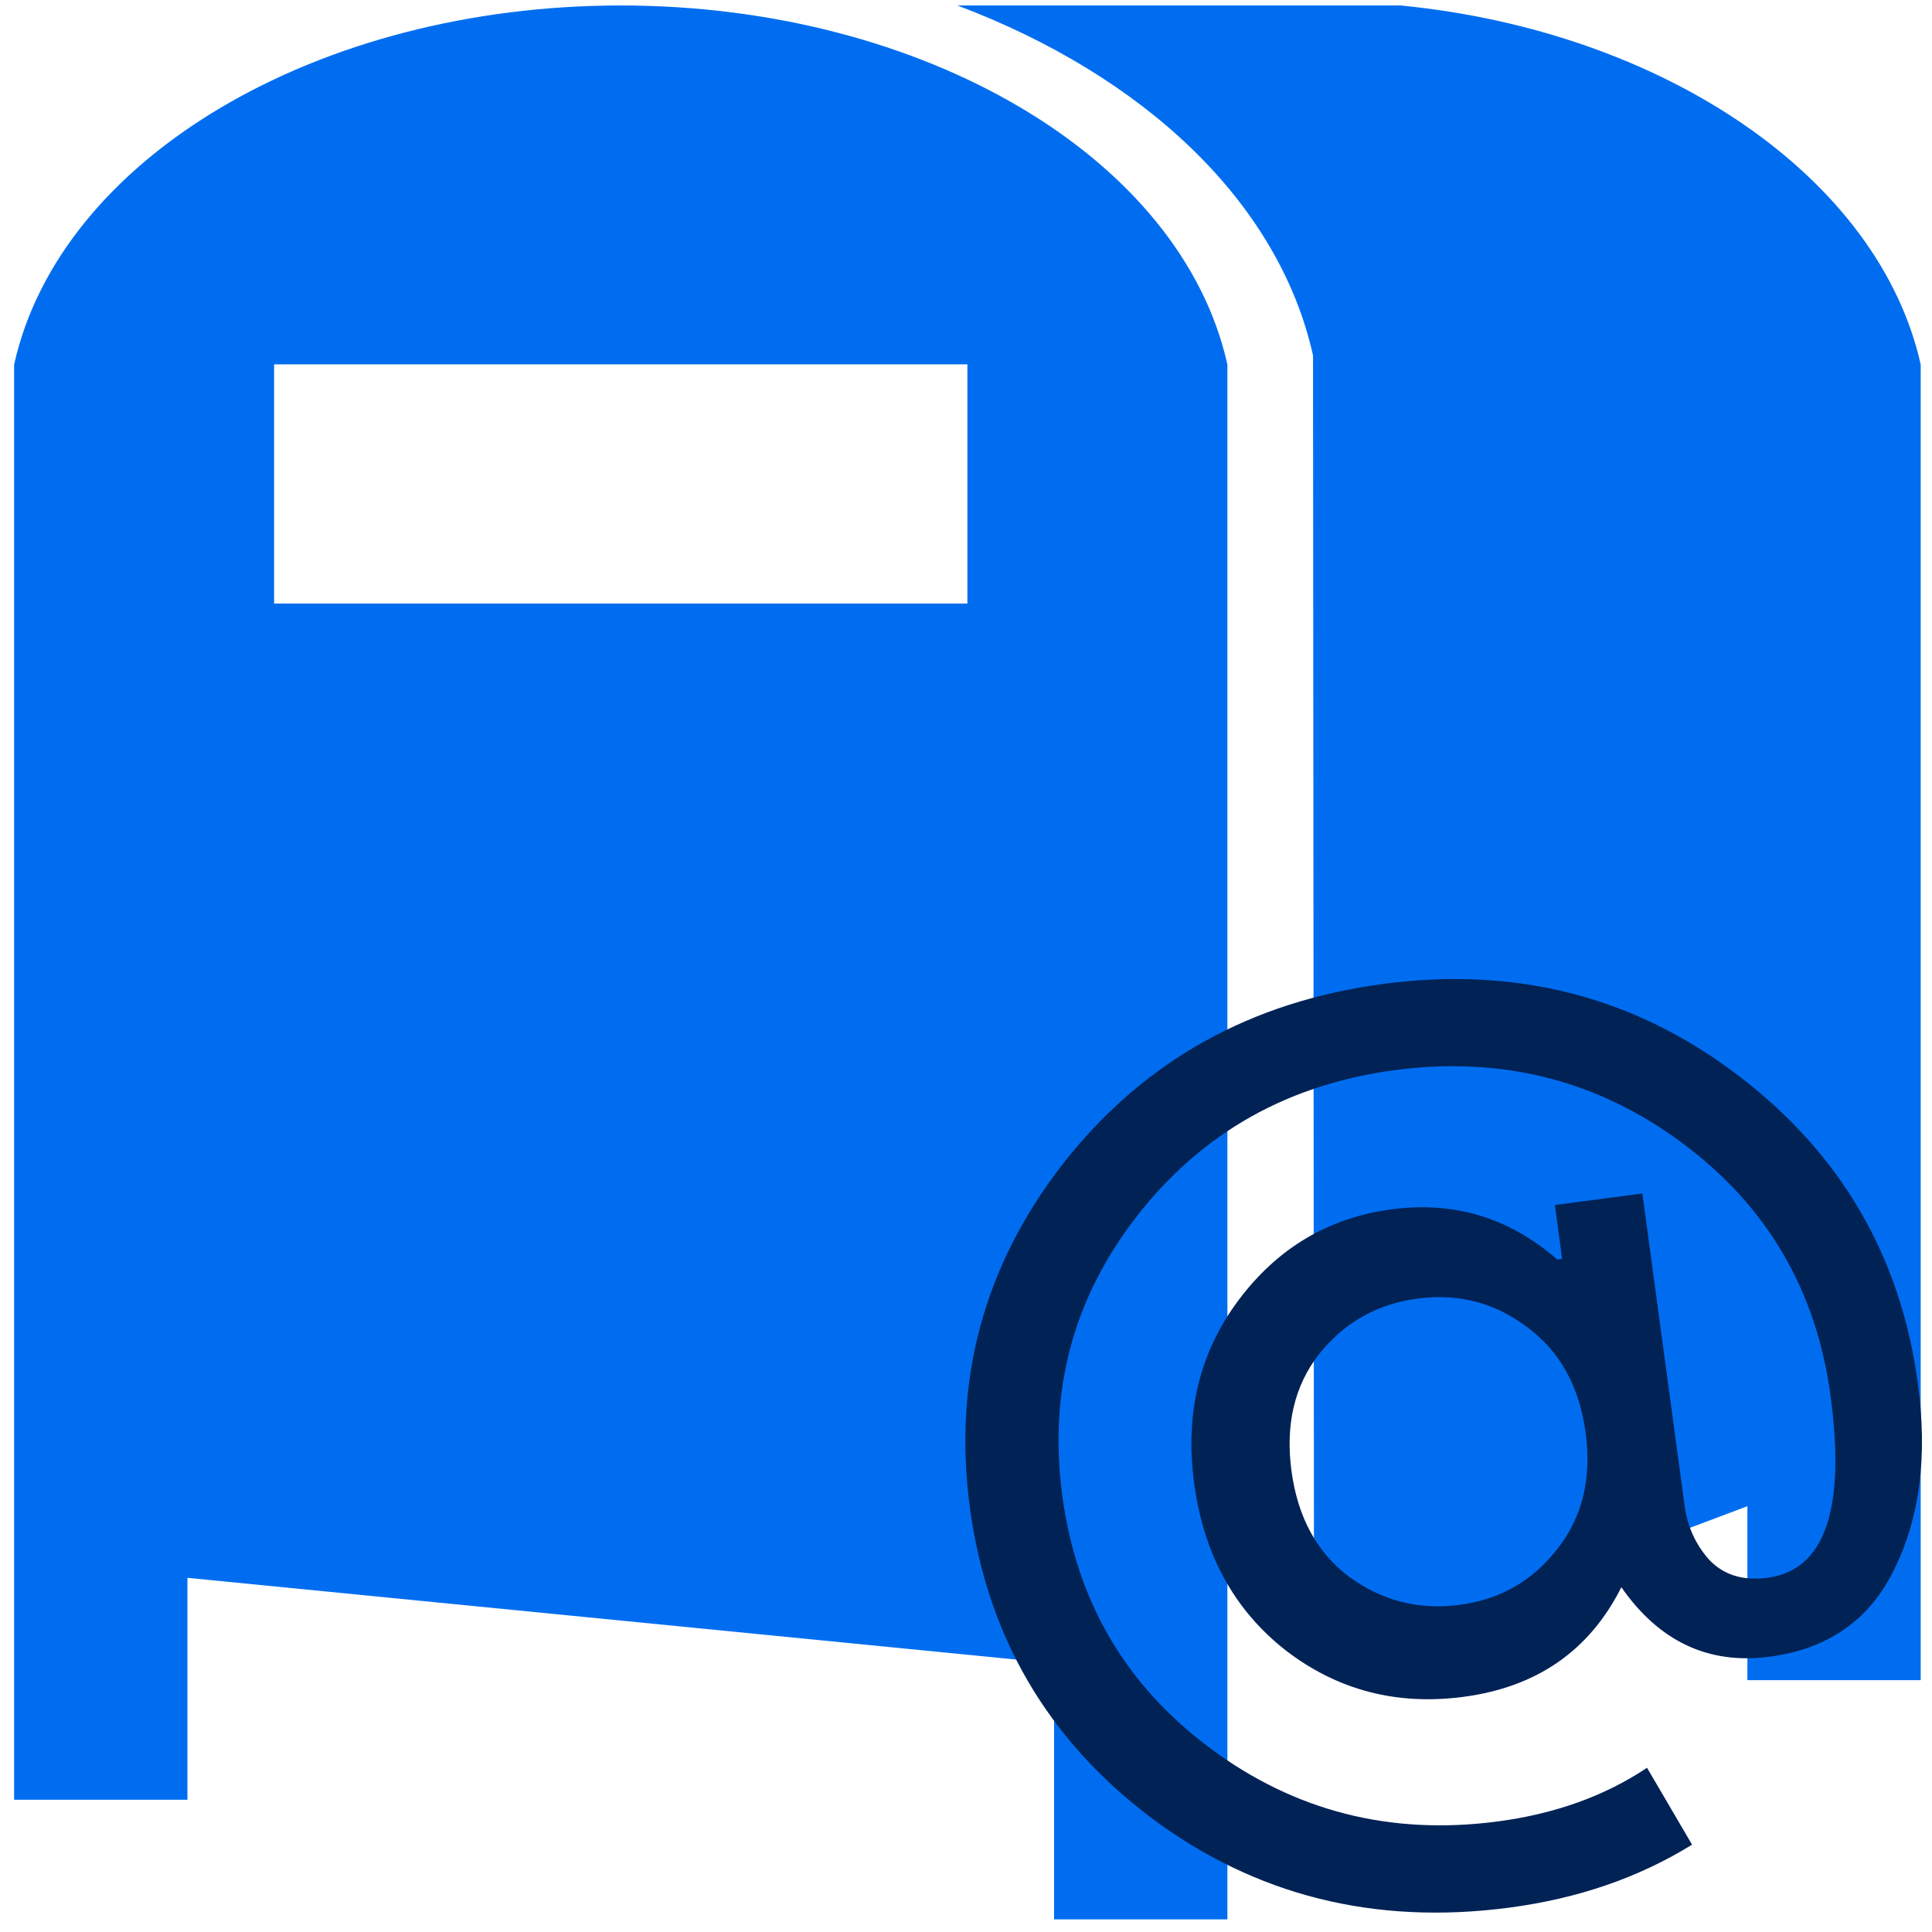 <?xml version="1.0" encoding="UTF-8" standalone="no"?>
<svg
   xmlns:dc="http://purl.org/dc/elements/1.1/"
   xmlns:cc="http://creativecommons.org/ns#"
   xmlns:rdf="http://www.w3.org/1999/02/22-rdf-syntax-ns#"
   xmlns:svg="http://www.w3.org/2000/svg"
   xmlns="http://www.w3.org/2000/svg"
   xmlns:sodipodi="http://sodipodi.sourceforge.net/DTD/sodipodi-0.dtd"
   xmlns:inkscape="http://www.inkscape.org/namespaces/inkscape"
   viewBox="0 0 48 48"
   id="svg2"
   version="1.1"
   inkscape:version="0.91 r13725"
   sodipodi:docname="trojita.svg">
  <sodipodi:namedview
     pagecolor="#ffffff"
     bordercolor="#666666"
     borderopacity="1"
     objecttolerance="10"
     gridtolerance="10"
     guidetolerance="10"
     inkscape:pageopacity="0"
     inkscape:pageshadow="2"
     inkscape:window-width="1280"
     inkscape:window-height="694"
     id="namedview24"
     showgrid="false"
     inkscape:zoom="4.9166667"
     inkscape:cx="-11.59322"
     inkscape:cy="24"
     inkscape:window-x="0"
     inkscape:window-y="0"
     inkscape:window-maximized="1"
     inkscape:current-layer="svg2" />
  <defs
     id="defs4">
    <linearGradient
       gradientTransform="matrix(0.094,-0.011,-0.009,-0.077,8.546,50.636)"
       id="0"
       gradientUnits="userSpaceOnUse"
       x1="258.66"
       y1="1.708"
       x2="257.5"
       y2="564.01">
      <stop
         stop-color="#e9e9e9"
         id="stop7" />
      <stop
         offset="1"
         stop-color="#f9f9f9"
         id="stop9" />
    </linearGradient>
    <linearGradient
       gradientTransform="matrix(1.007,0,0,0.879,-446.267,-432.287)"
       gradientUnits="userSpaceOnUse"
       y2="502.38"
       x2="466.49"
       y1="542.68"
       x1="466.38"
       id="1">
      <stop
         stop-color="#197df1"
         id="stop12" />
      <stop
         offset="1"
         stop-color="#20bcfa"
         id="stop14" />
    </linearGradient>
  </defs>
  <g
     id="g3"
     transform="matrix(0.142,0,0,0.098,-10.415,0.136)">
    <path
       d="m 409.397,91.038 0,333.521 -30.322,0 0,-44.095 -75.821,41.285 L 303.077,88.73 C 297.065,49.634 273.343,17.739 240.86,0 l 77.562,0 c 46.195,6.576 83.69,43.74 90.975,91.038 z m -121.301,0 0,394.174 -30.327,0 0,-64.914 0.061,0 -151.692,-21.678 0,56.267 -30.323,0 0,-60.593 0,-303.256 C 83.869,38.62 128.943,0 181.954,0 234.965,0 280.04,38.62 288.096,91.038 Z m -45.491,-0.06 -121.302,0 0,60.651 121.302,0 0,-60.651 z"
       id="path5"
       inkscape:connector-curvature="0"
       style="fill:#006df0" />
  </g>
  <path
     style="fill:#002255"
     inkscape:connector-curvature="0"
     id="path22"
     d="m 34.383,24.442 q 4.952,-0.649 8.788,2.267 3.842,2.916 4.479,7.674 0.363,2.676 -0.579,4.585 -0.91,1.905 -3.114,2.193 -2.264,0.297 -3.675,-1.727 -1.186,2.365 -3.933,2.725 -2.476,0.324 -4.397,-1.149 -1.925,-1.503 -2.282,-4.149 -0.354,-2.617 1.104,-4.562 1.458,-1.947 3.813,-2.255 2.325,-0.304 4.103,1.248 l 0.121,-0.016 -0.181,-1.338 2.174,-0.286 1.05,7.76 q 0.104,0.773 0.612,1.342 0.537,0.565 1.443,0.446 2.144,-0.281 1.569,-4.533 -0.53,-3.925 -3.675,-6.263 -3.143,-2.341 -7.129,-1.819 -3.986,0.522 -6.399,3.593 -2.412,3.07 -1.881,6.995 0.53,3.925 3.675,6.263 3.143,2.341 7.129,1.819 2.144,-0.281 3.722,-1.335 l 1.119,1.91 q -1.985,1.229 -4.552,1.566 -5.012,0.658 -8.874,-2.225 -3.866,-2.912 -4.514,-7.699 -0.644,-4.758 2.314,-8.564 2.988,-3.811 7.97,-4.464 m -0.866,14.729 q 1.228,0.898 2.738,0.7 1.51,-0.198 2.426,-1.377 0.946,-1.184 0.712,-2.907 -0.233,-1.725 -1.46,-2.623 -1.197,-0.902 -2.707,-0.704 -1.51,0.198 -2.456,1.382 -0.916,1.179 -0.683,2.904 0.233,1.725 1.431,2.627" />
</svg>
